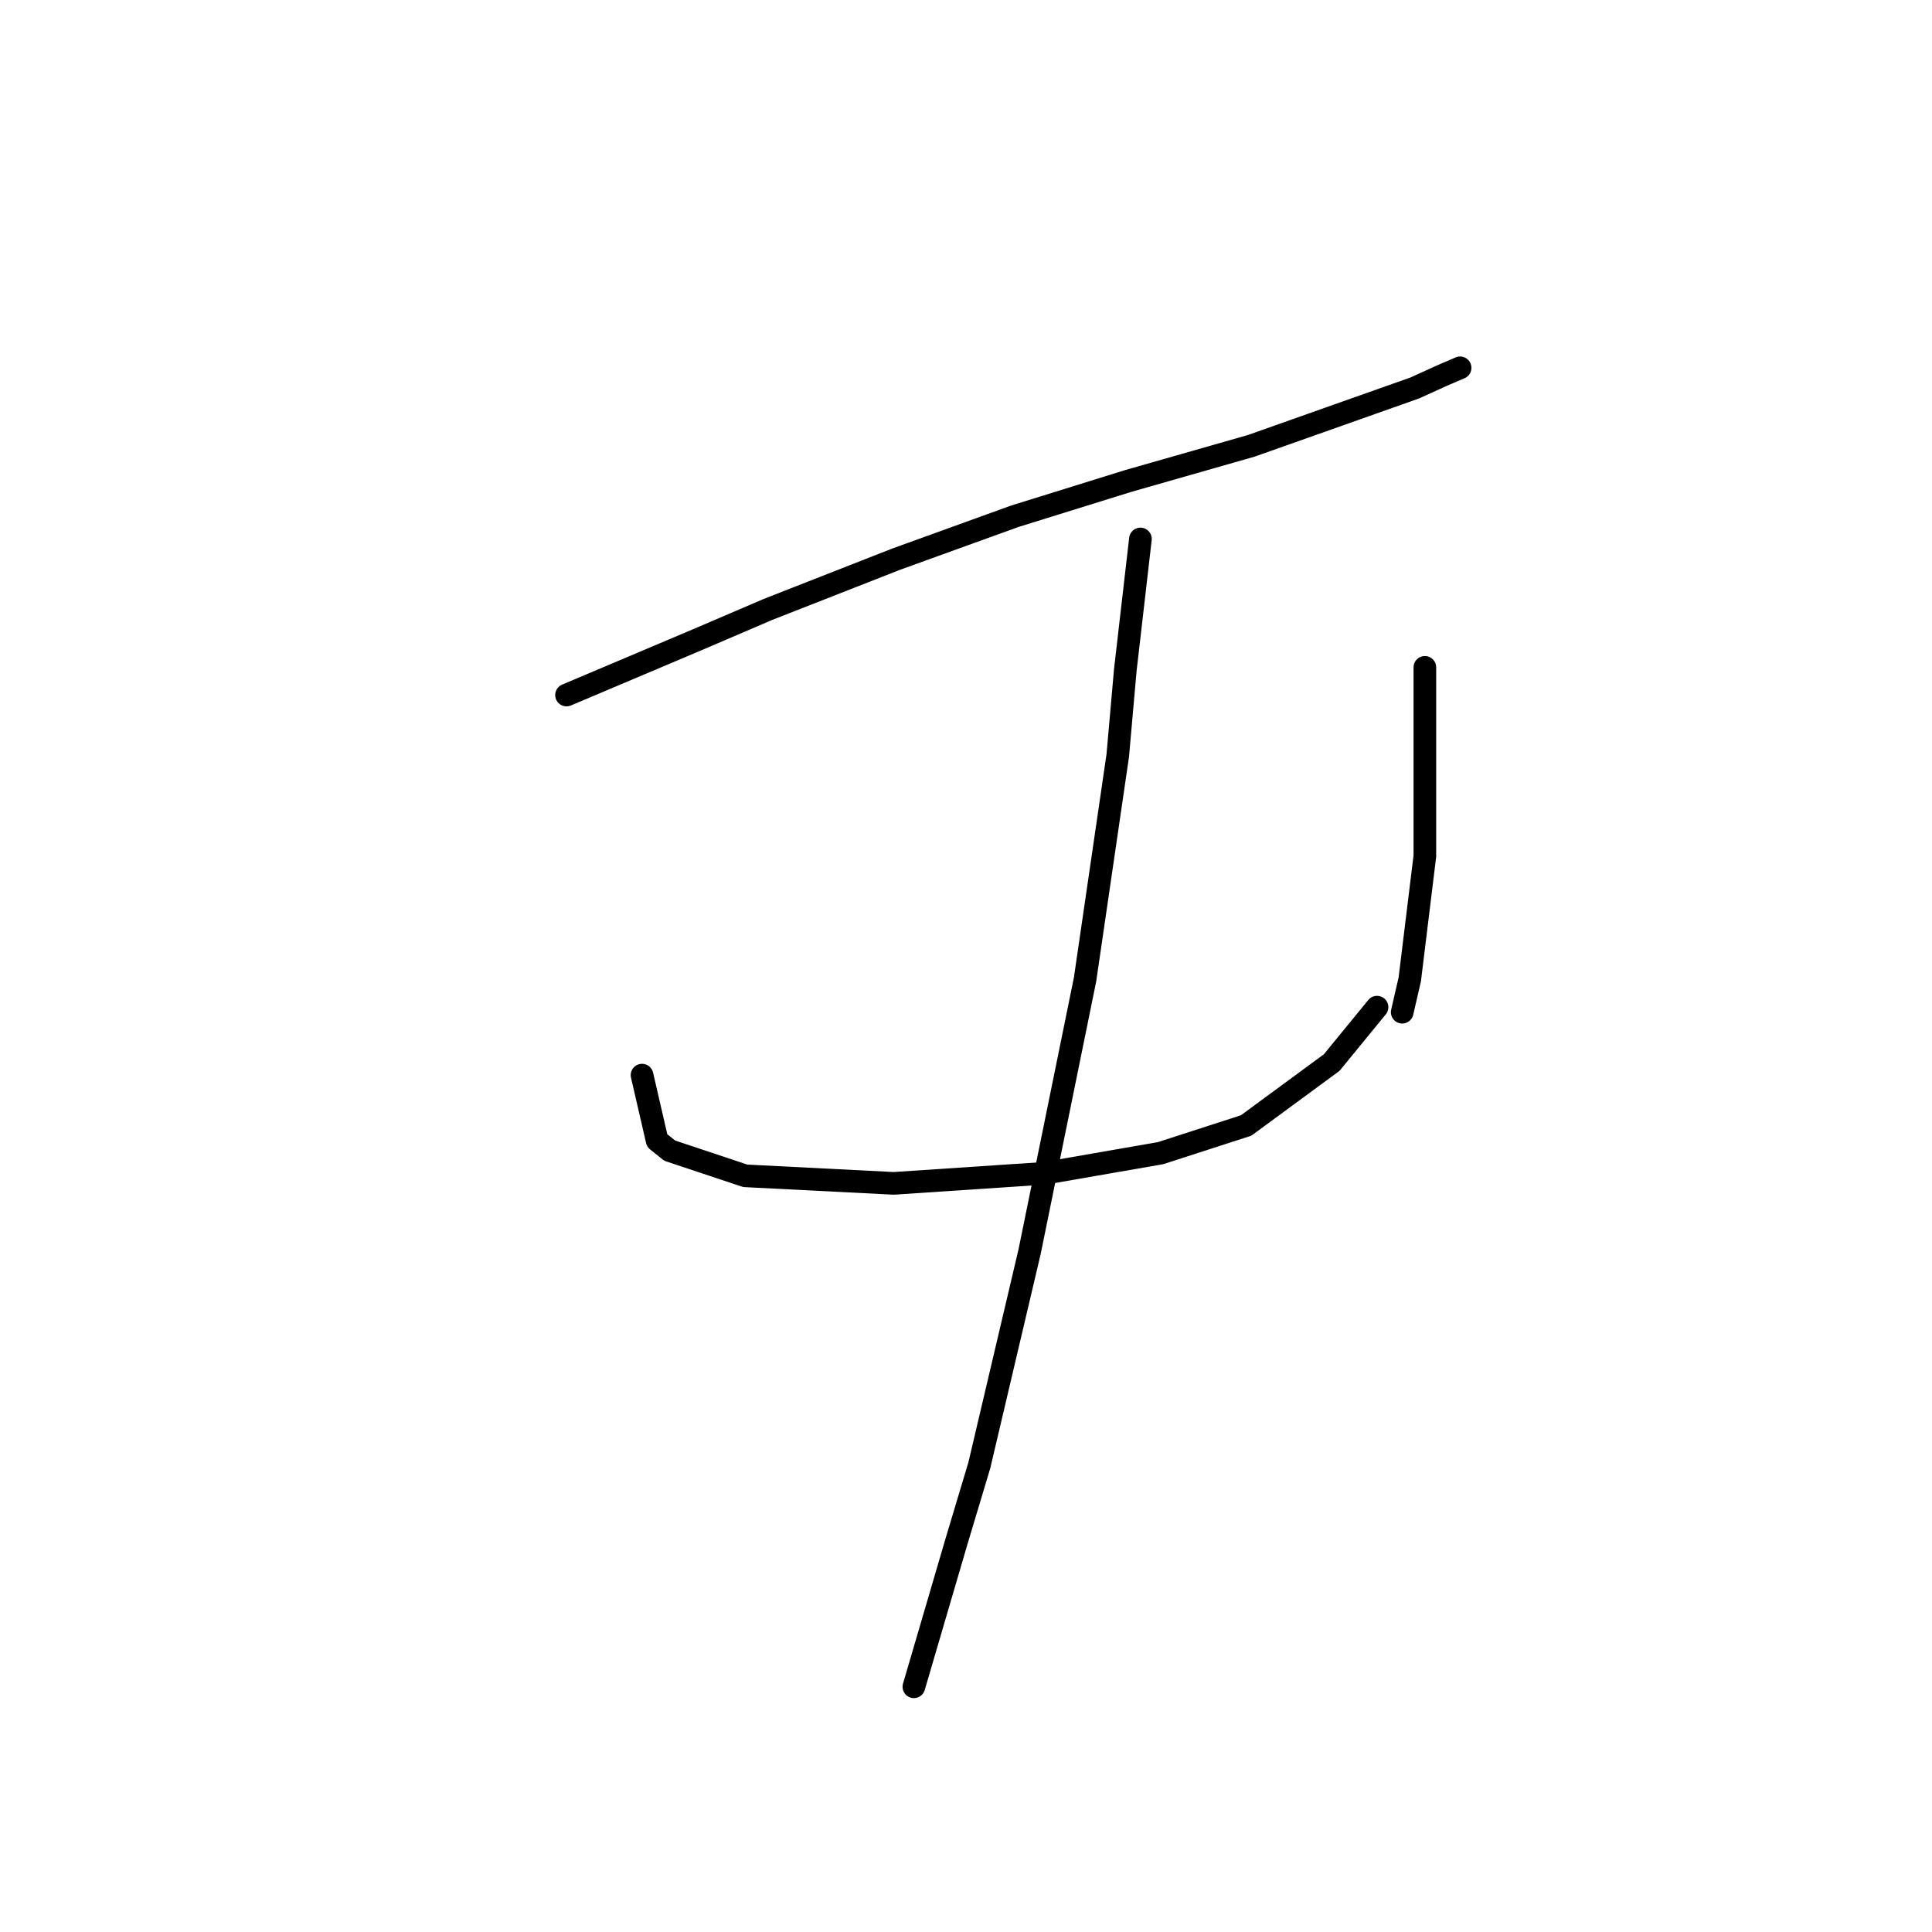<?xml version="1.0" standalone="no"?>
    <svg width="256" height="256" xmlns="http://www.w3.org/2000/svg" version="1.1">
    <polyline stroke="black" stroke-width="3" stroke-linecap="round" fill="transparent" stroke-linejoin="round" points="75.067 92.097 83.739 88.429 92.411 84.76 101.75 80.757 118.76 74.087 134.436 68.417 149.445 63.747 165.788 59.078 187.467 51.407 191.136 49.739 193.471 48.738 193.471 48.738 " />
        <polyline stroke="black" stroke-width="3" stroke-linecap="round" fill="transparent" stroke-linejoin="round" points="85.073 142.461 86.074 146.796 87.074 151.132 88.742 152.467 98.748 155.802 118.426 156.802 138.438 155.468 153.78 152.8 165.121 149.131 176.461 140.793 182.464 133.455 182.464 133.455 " />
        <polyline stroke="black" stroke-width="3" stroke-linecap="round" fill="transparent" stroke-linejoin="round" points="188.801 88.428 188.801 93.765 188.801 99.102 188.801 105.772 188.801 113.443 186.8 129.786 185.799 134.122 185.799 134.122 " />
        <polyline stroke="black" stroke-width="3" stroke-linecap="round" fill="transparent" stroke-linejoin="round" points="151.112 71.418 150.112 80.09 149.111 88.762 148.11 100.102 143.775 129.786 136.437 165.808 129.766 194.158 126.764 204.164 121.094 223.509 121.094 223.509 " />
        </svg>